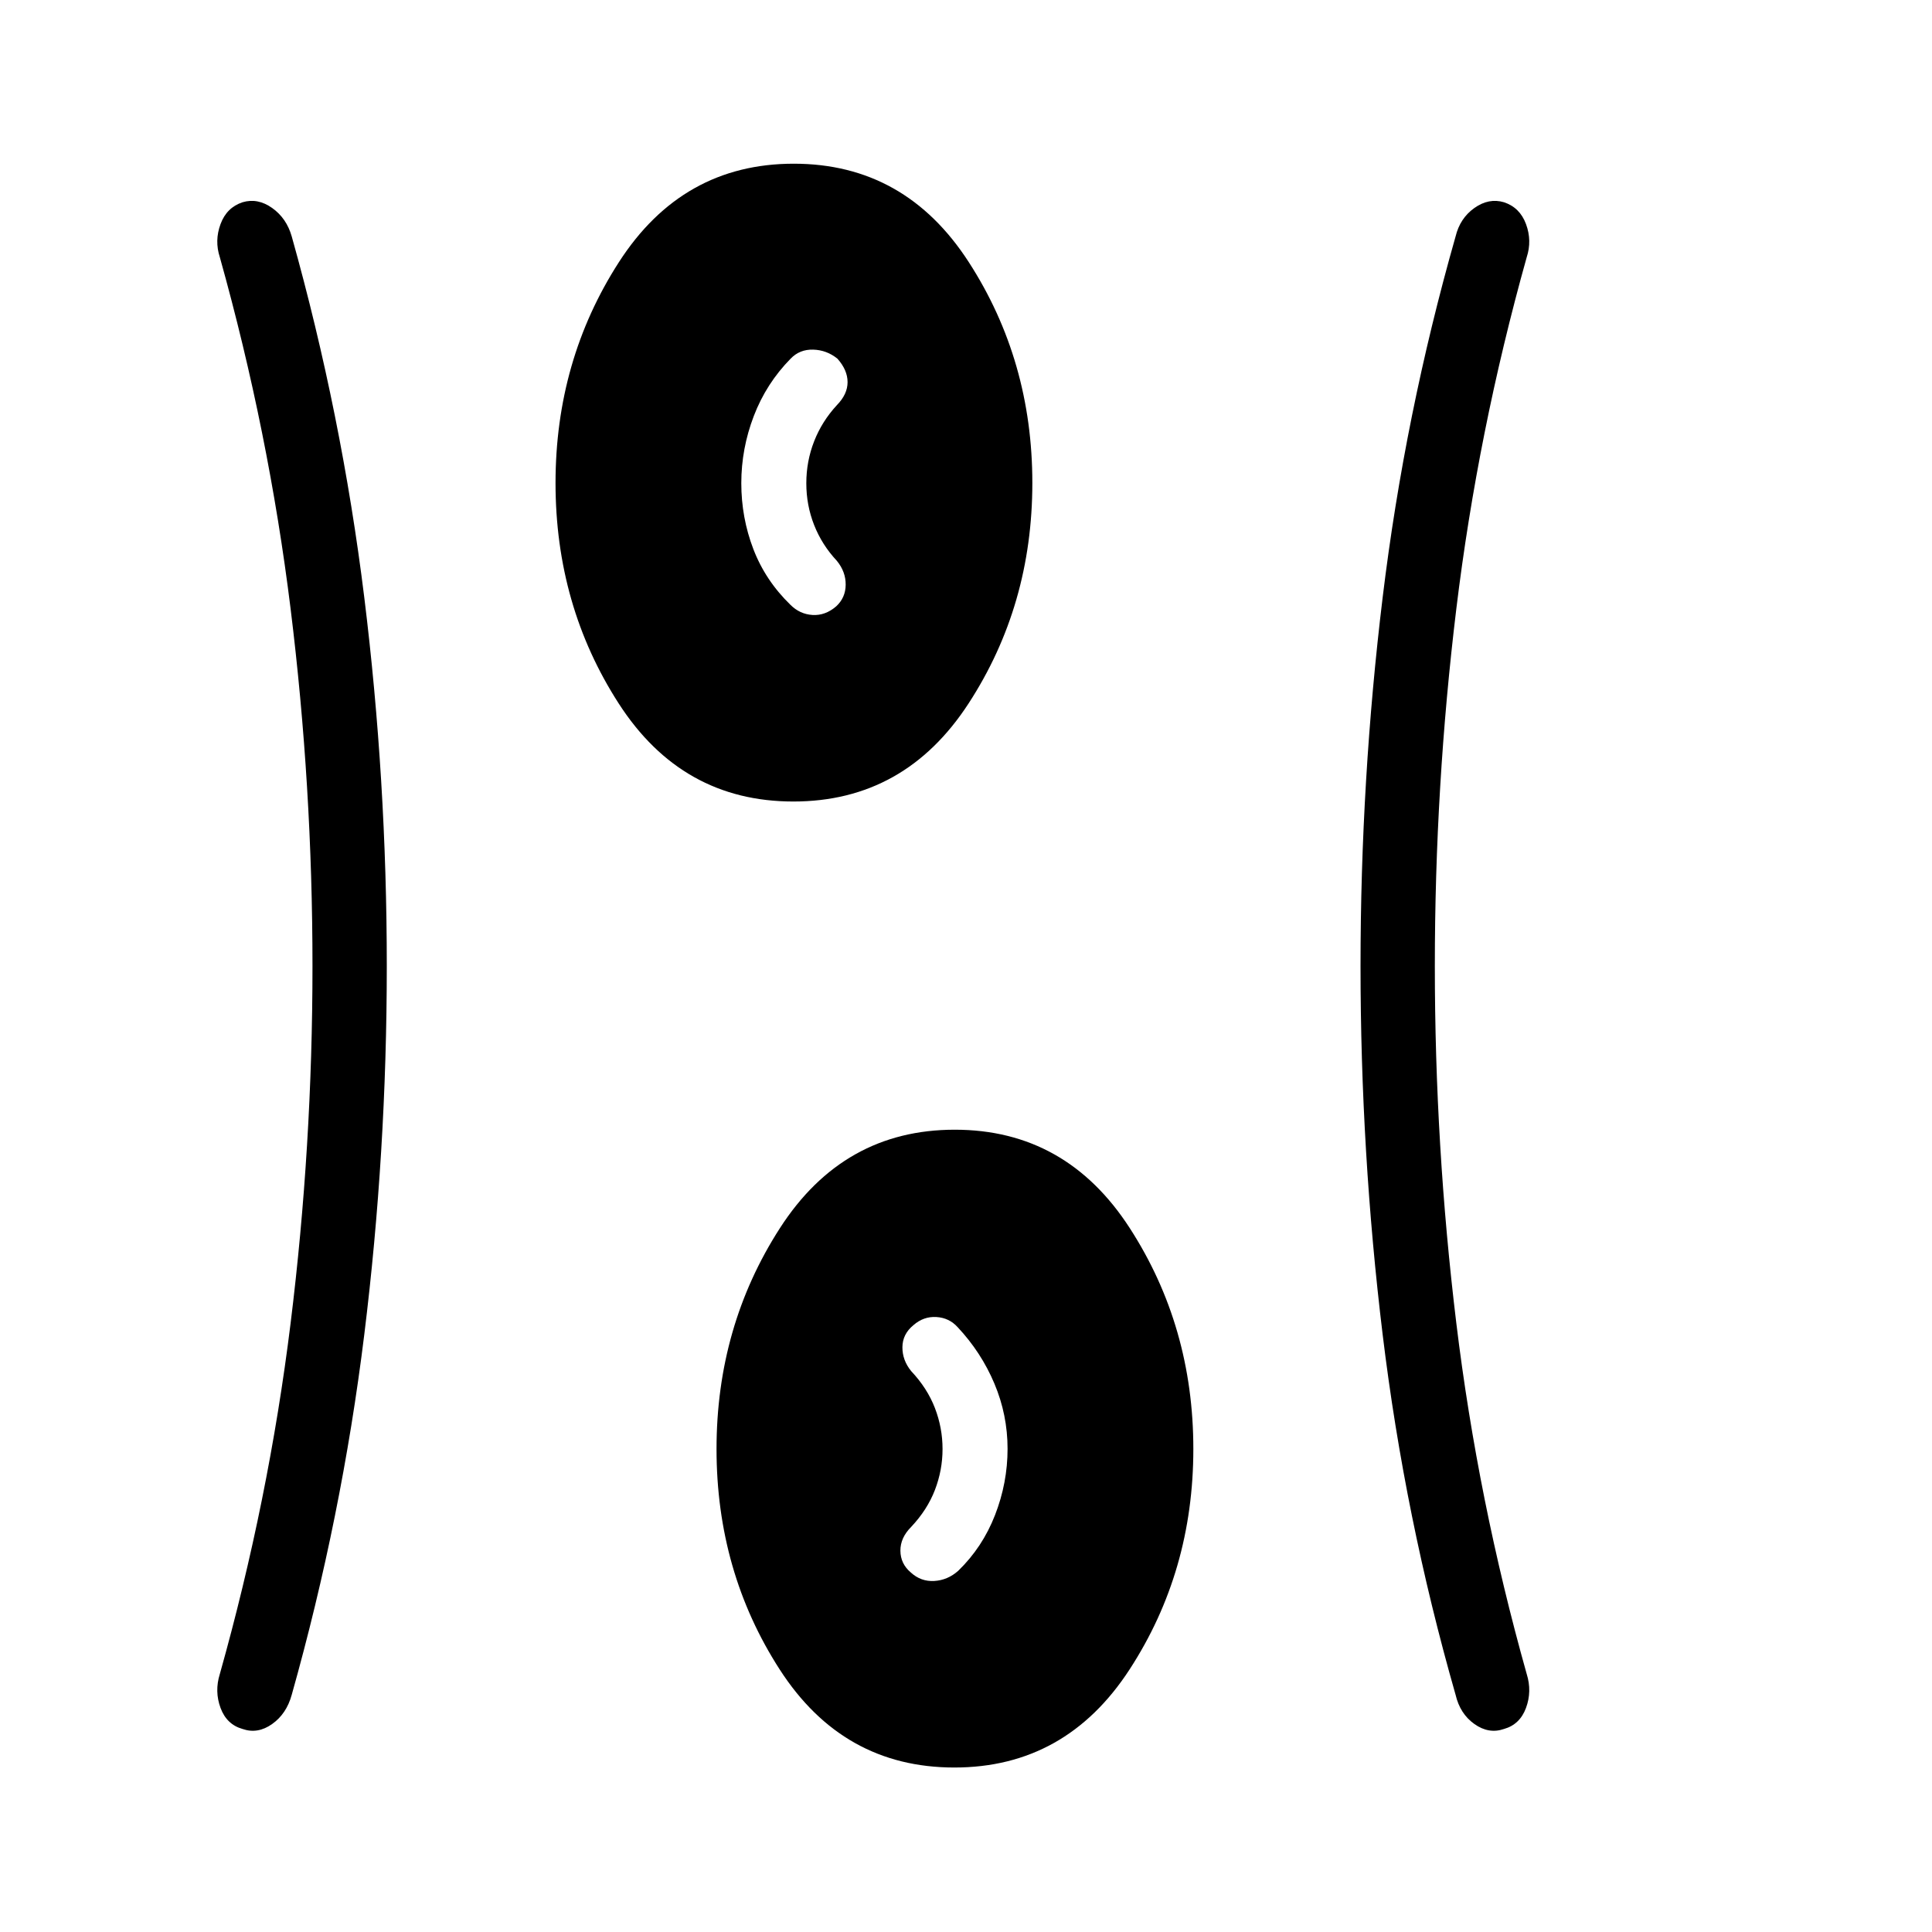 <svg xmlns="http://www.w3.org/2000/svg" height="24" viewBox="0 96 960 960" width="24"><path d="M474.211 974.269q-55.365 0-86.769-48.693-31.404-48.694-31.404-109.558 0-60.864 31.501-109.768 31.5-48.904 86.866-48.904 55.365 0 86.961 48.886 31.596 48.886 31.596 109.75t-31.693 109.576q-31.693 48.711-87.058 48.711ZM192.193 576q0 92.462-11.193 183.192-11.192 90.731-36.038 178.923-2.583 9.463-9.735 14.539-7.152 5.077-14.68 2.47-7.913-2.222-10.961-10.464-3.048-8.243-.355-16.852 24.304-86.405 35.171-174.337Q155.269 665.538 155.269 576t-10.867-177.471q-10.867-87.932-35.171-174.721-2.693-8.225.355-16.468 3.048-8.242 10.961-10.849 7.528-2.222 14.68 2.855 7.152 5.076 9.735 14.154Q169.808 302.077 181 392.808q11.193 90.73 11.193 183.192Zm520.769 0q0 89.538 10.675 177.471 10.675 87.932 34.979 174.337 2.692 8.609-.356 16.852-3.047 8.242-10.96 10.464-7.528 2.607-14.68-2.47-7.153-5.076-9.35-14.539-25.231-88.192-36.231-178.923-11-90.73-11-183.192t11-183.192q11-90.731 36.231-179.308 2.197-9.078 9.35-14.154 7.152-5.077 14.68-2.855 7.913 2.607 10.96 10.849 3.048 8.243.356 16.468-24.304 86.789-34.979 174.721Q712.962 486.462 712.962 576ZM452.5 877.289q5.039 4.673 11.707 4.288 6.667-.385 11.909-5.038 12.077-11.693 18.307-27.711 6.231-16.017 6.231-32.918t-6.558-32.444q-6.557-15.543-18.25-28.005-4.195-4.653-10.559-5.038-6.364-.385-11.402 4.038-5.423 4.424-5.481 10.924-.058 6.5 4.365 11.923 8 8.5 11.789 18.346 3.788 9.846 3.788 20.346t-3.788 20.346q-3.789 9.846-11.789 18.346-5.423 5.423-5.365 11.866.058 6.442 5.096 10.731Zm-58.289-383.02q-55.365 0-86.769-48.693-31.404-48.694-31.404-109.558 0-60.864 31.501-109.768 31.5-48.904 86.866-48.904 55.365 0 86.961 48.886 31.596 48.886 31.596 109.75t-31.693 109.576q-31.693 48.711-87.058 48.711Zm21.289-96.98q4.654-4.289 4.712-10.731.058-6.443-4.366-11.866-7.423-7.942-11.307-17.796-3.885-9.853-3.885-20.773 0-10.921 3.885-20.849 3.884-9.928 11.307-17.966 5.308-5.423 5.308-11.423t-5.038-11.659q-5.319-4.303-12.039-4.495-6.72-.193-11.192 4.461-12.143 12.343-18.341 28.558t-6.198 33.329q0 17.113 5.981 32.737 5.981 15.623 18.442 27.723 4.654 4.653 10.981 5.038 6.327.385 11.75-4.288Z"/></svg>